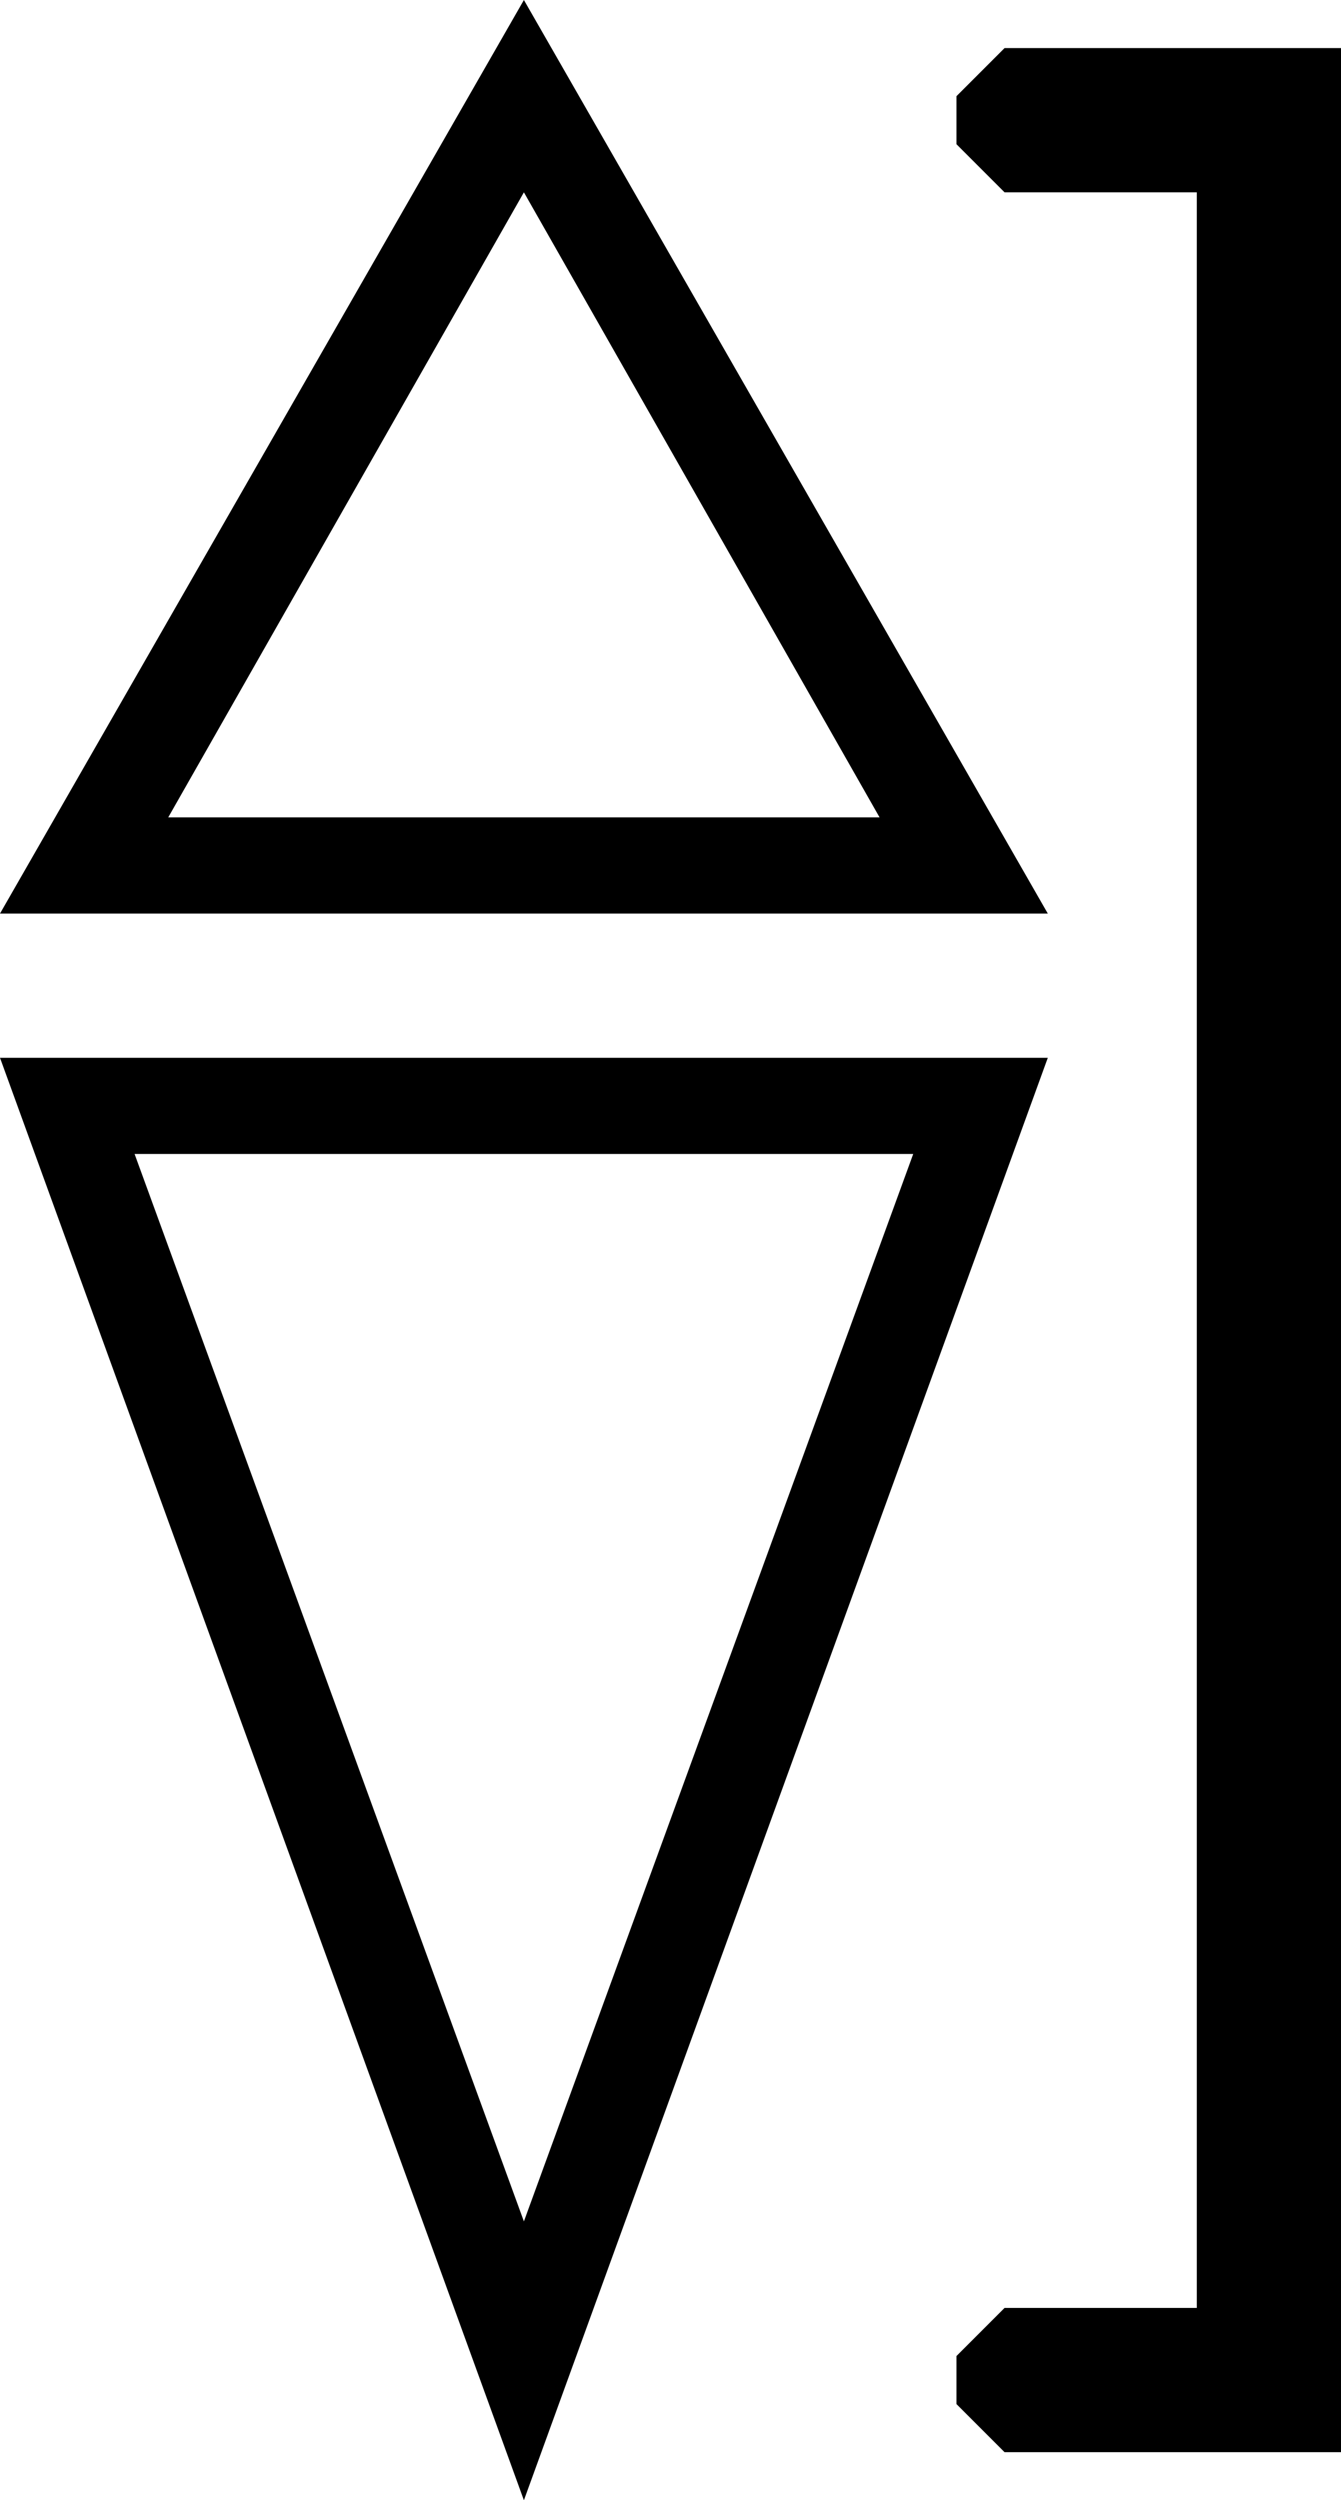 <?xml version="1.0" encoding="ISO-8859-1"?><!DOCTYPE svg PUBLIC "-//W3C//DTD SVG 1.1//EN" "http://www.w3.org/Graphics/SVG/1.1/DTD/svg11.dtd"><svg version="1.1" baseProfile="full" width="100%" height="100%" viewBox="-7.848 -18.720 20.088 37.440" xmlns="http://www.w3.org/2000/svg" xmlns:xlink="http://www.w3.org/1999/xlink">
<path d=" M 7.200 -18.000 L 7.200 -18.000 12.240 -18.000 12.240 18.000 7.200 18.000 6.480 17.280 6.480 16.560 7.200 15.840 10.080 15.840 10.080 -15.840 7.200 -15.840 6.480 -16.560 6.480 -17.280 7.200 -18.000Z" />
<g>
<path d=" M 0.000 -5.040 L 7.848 -5.040 0.000 -18.720 -7.848 -5.040 0.000 -5.040 0.000 -6.480 -5.328 -6.480 0.000 -15.840 5.328 -6.480 0.000 -6.480 0.000 -5.040Z" />
<path d=" M 0.000 -2.880 L 7.848 -2.880 0.000 18.720 -7.848 -2.880 0.000 -2.880 0.000 -1.440 -5.832 -1.440 0.000 14.544 5.832 -1.440 0.000 -1.440 0.000 -2.880Z" />
</g>
</svg>
